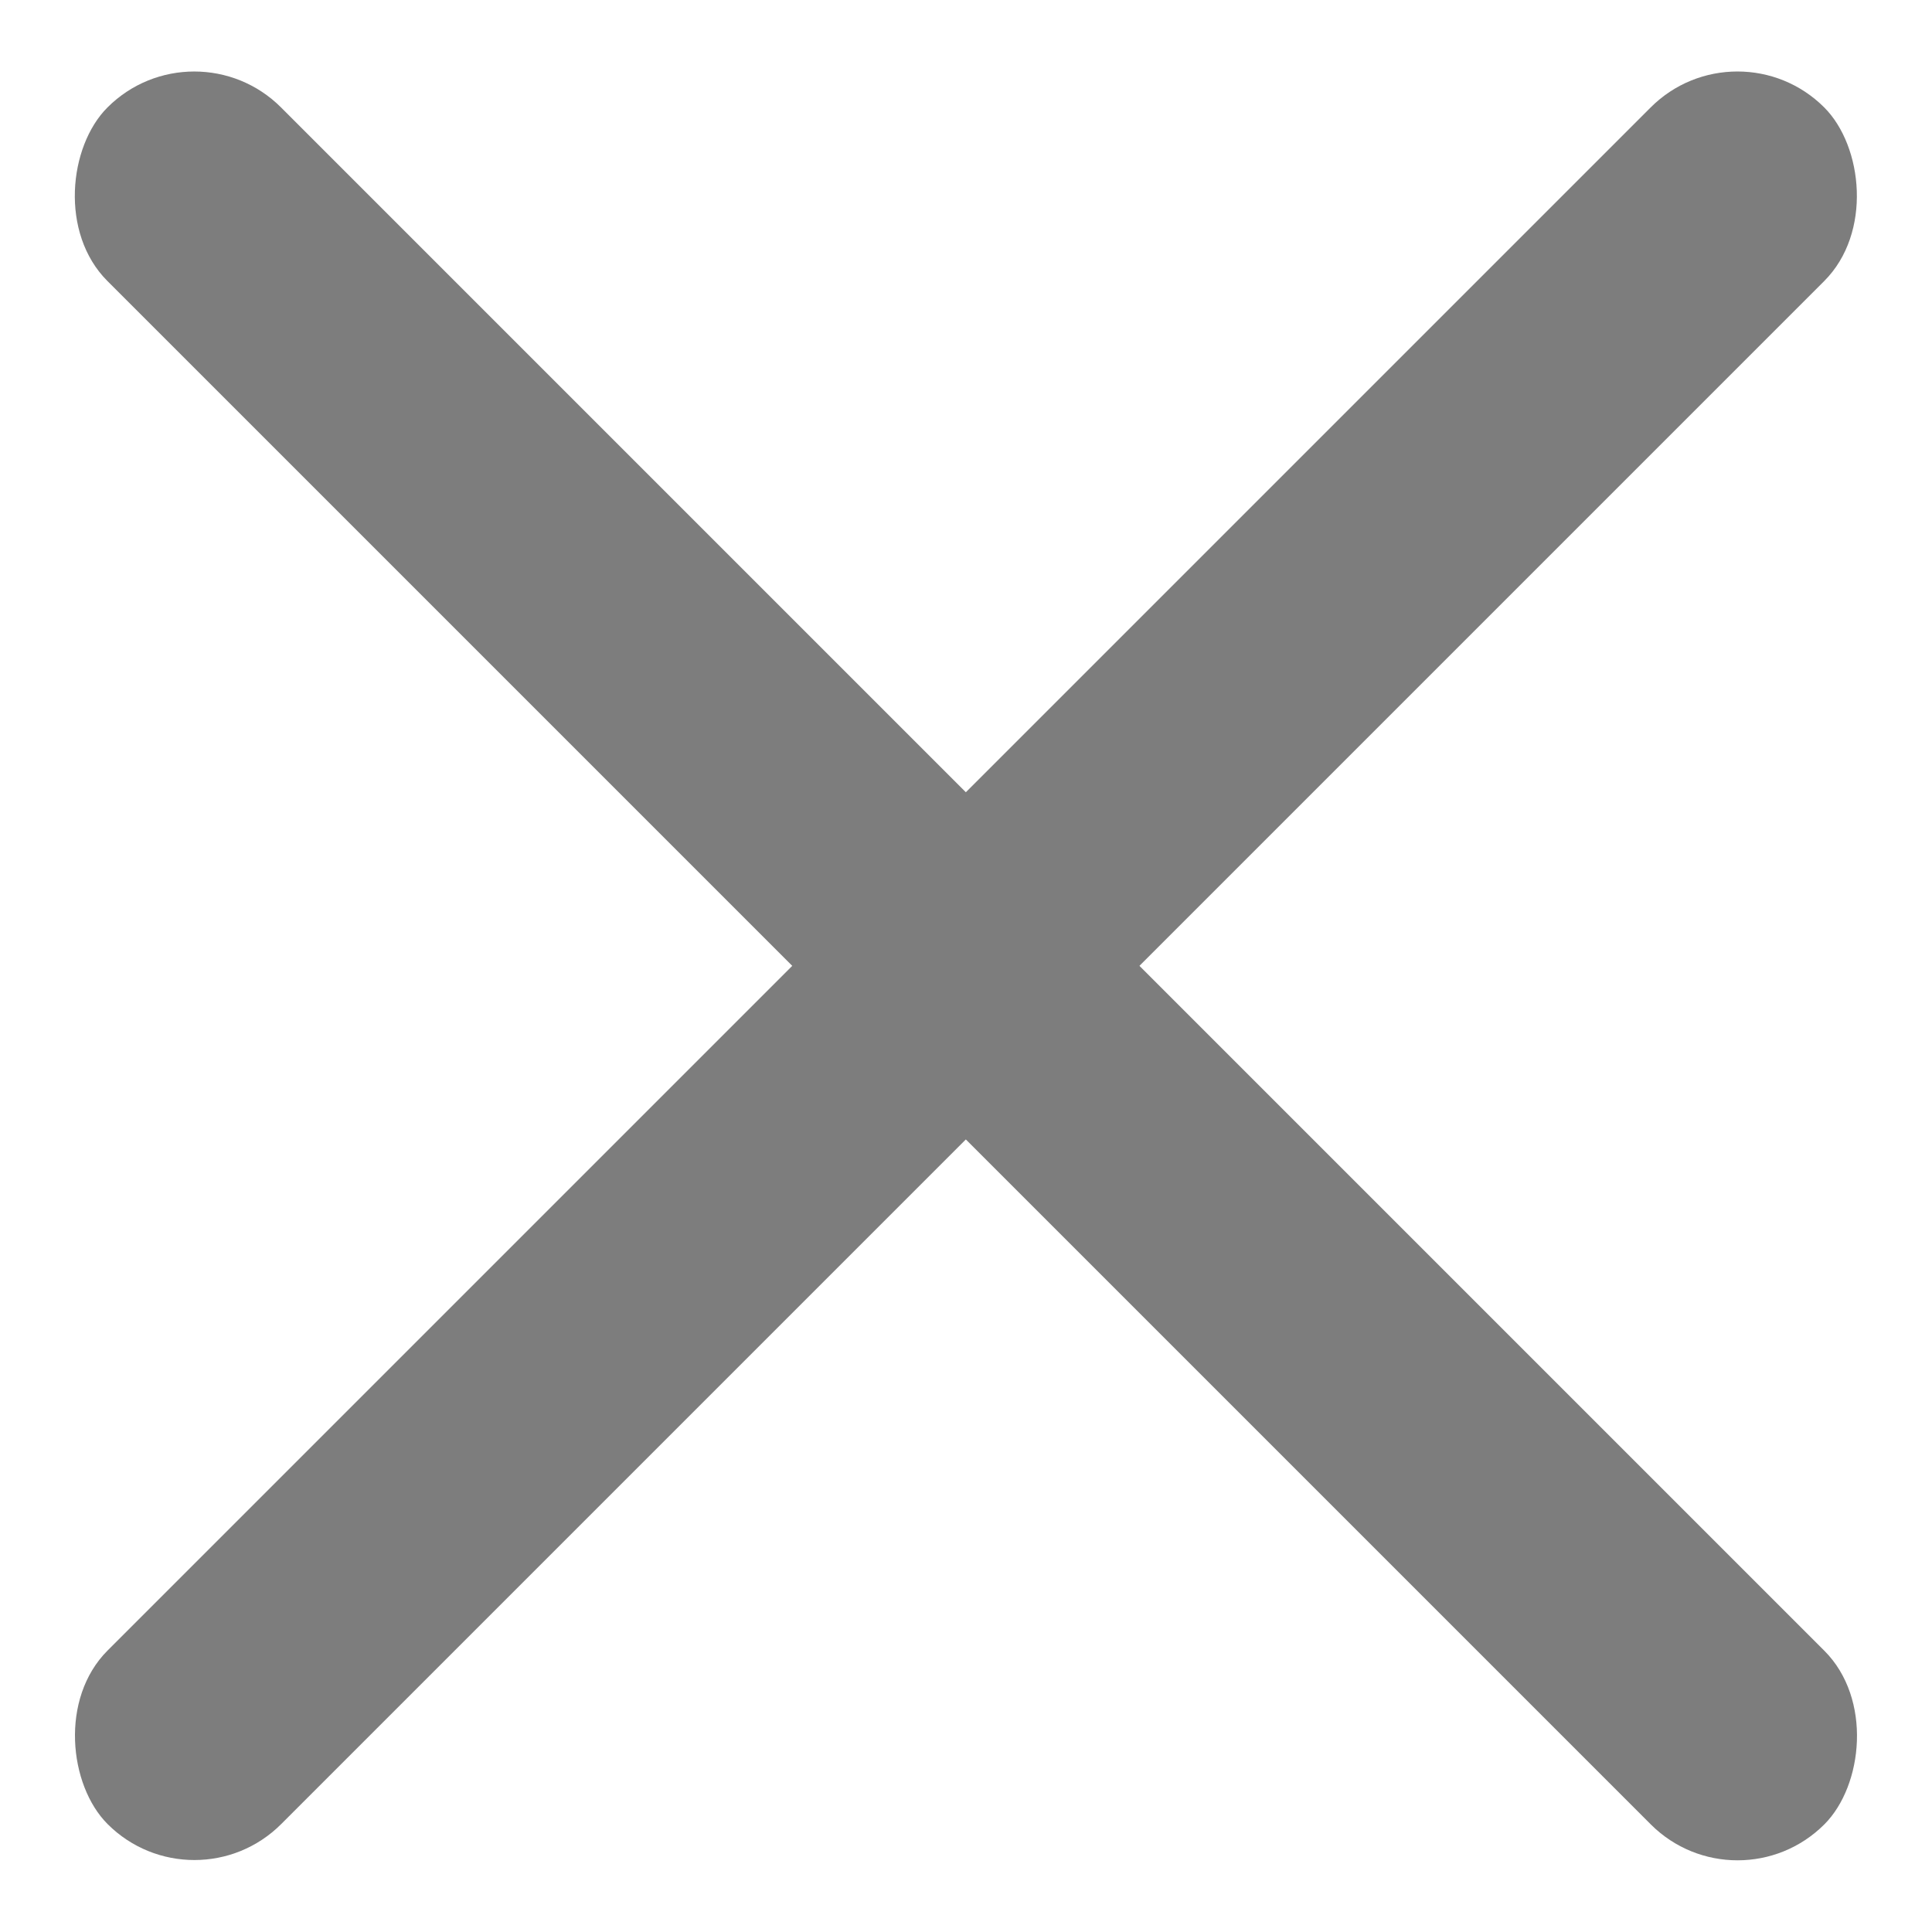 <?xml version="1.0" encoding="UTF-8" standalone="no"?>
<svg
   xmlns:dc="http://purl.org/dc/elements/1.1/"
   xmlns:cc="http://creativecommons.org/ns#"
   xmlns:rdf="http://www.w3.org/1999/02/22-rdf-syntax-ns#"
   xmlns:svg="http://www.w3.org/2000/svg"
   xmlns="http://www.w3.org/2000/svg"
   xmlns:sodipodi="http://sodipodi.sourceforge.net/DTD/sodipodi-0.dtd"
   xmlns:inkscape="http://www.inkscape.org/namespaces/inkscape"
   width="32"
   height="32"
   viewBox="0 0 8.467 8.467"
   version="1.1"
   id="svg1428"
   inkscape:version="1.0.2 (e86c870879, 2021-01-15)"
   sodipodi:docname="bye.svg"
   inkscape:export-xdpi="9.6000004"
   inkscape:export-ydpi="9.6000004">
  <defs
     id="defs1422" />
  <sodipodi:namedview
     id="base"
     pagecolor="#ffffff"
     bordercolor="#666666"
     borderopacity="1.0"
     inkscape:pageopacity="0.0"
     inkscape:pageshadow="2"
     inkscape:zoom="11.2"
     inkscape:cx="29.128627"
     inkscape:cy="15.981622"
     inkscape:document-units="px"
     inkscape:current-layer="layer1"
     inkscape:document-rotation="0"
     showgrid="false"
     inkscape:window-width="1854"
     inkscape:window-height="1136"
     inkscape:window-x="1920"
     inkscape:window-y="27"
     inkscape:window-maximized="1"
     units="px" />
  <g
     inkscape:label="Calque 1"
     inkscape:groupmode="layer"
     id="layer1">
    <rect
       style="fill:#7d7d7d;stroke:none;stroke-width:0.284"
       id="rect1026"
       width="10.641"
       height="1.076"
       x="0.666"
       y="-0.538"
       transform="rotate(45)"
       ry="0.538" />
    <rect
       style="fill:#7d7d7d;stroke:none;stroke-width:0.284"
       id="rect1026-3"
       width="10.641"
       height="1.076"
       x="-5.321"
       y="5.449"
       transform="matrix(-0.707,0.707,0.707,0.707,0,0)"
       ry="0.538" />
  </g>
</svg>
